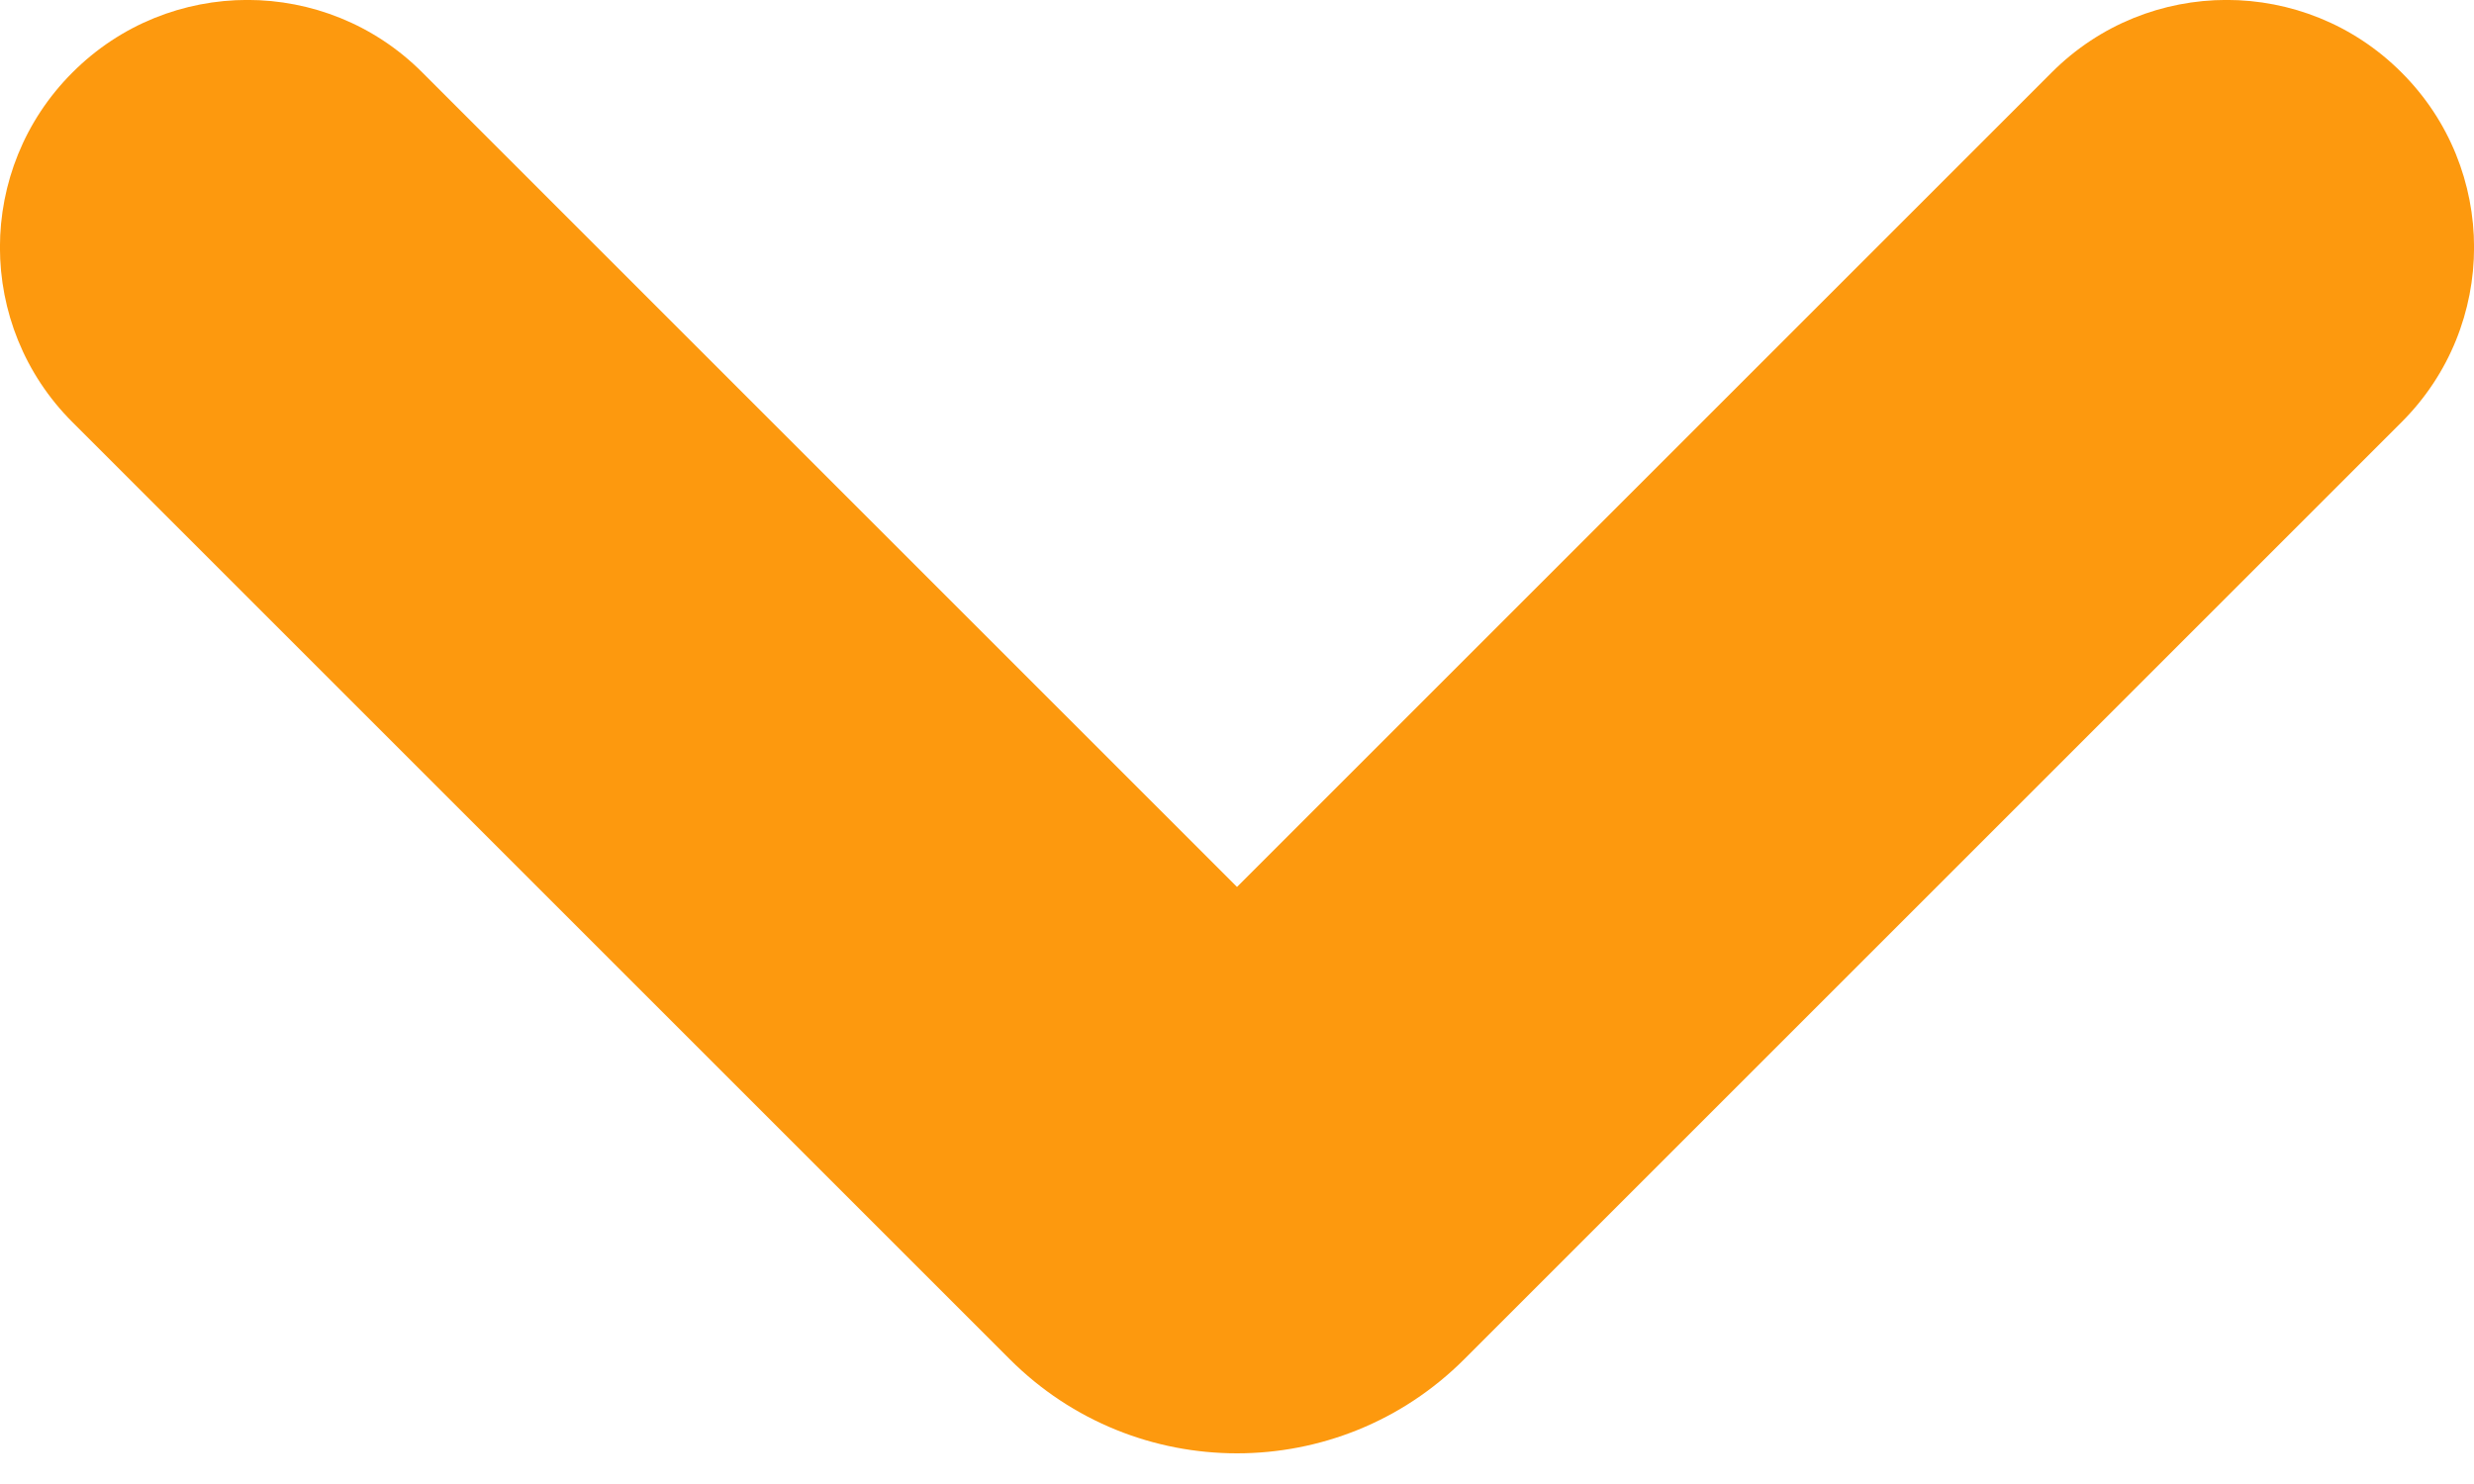 <svg width="10" height="6" viewBox="0 0 10 6" fill="none" xmlns="http://www.w3.org/2000/svg">
<path d="M1.707 0.293C1.317 -0.098 0.683 -0.098 0.293 0.293C-0.098 0.683 -0.098 1.317 0.293 1.707L1.707 0.293ZM9.707 1.707C10.098 1.317 10.098 0.683 9.707 0.293C9.317 -0.098 8.683 -0.098 8.293 0.293L9.707 1.707ZM0.293 1.707L4.081 5.495L5.495 4.081L1.707 0.293L0.293 1.707ZM5.919 5.495L9.707 1.707L8.293 0.293L4.505 4.081L5.919 5.495ZM4.081 5.495C4.588 6.003 5.412 6.003 5.919 5.495L4.505 4.081C4.778 3.807 5.222 3.807 5.495 4.081L4.081 5.495Z" fill="#FD990E"/>
</svg>
